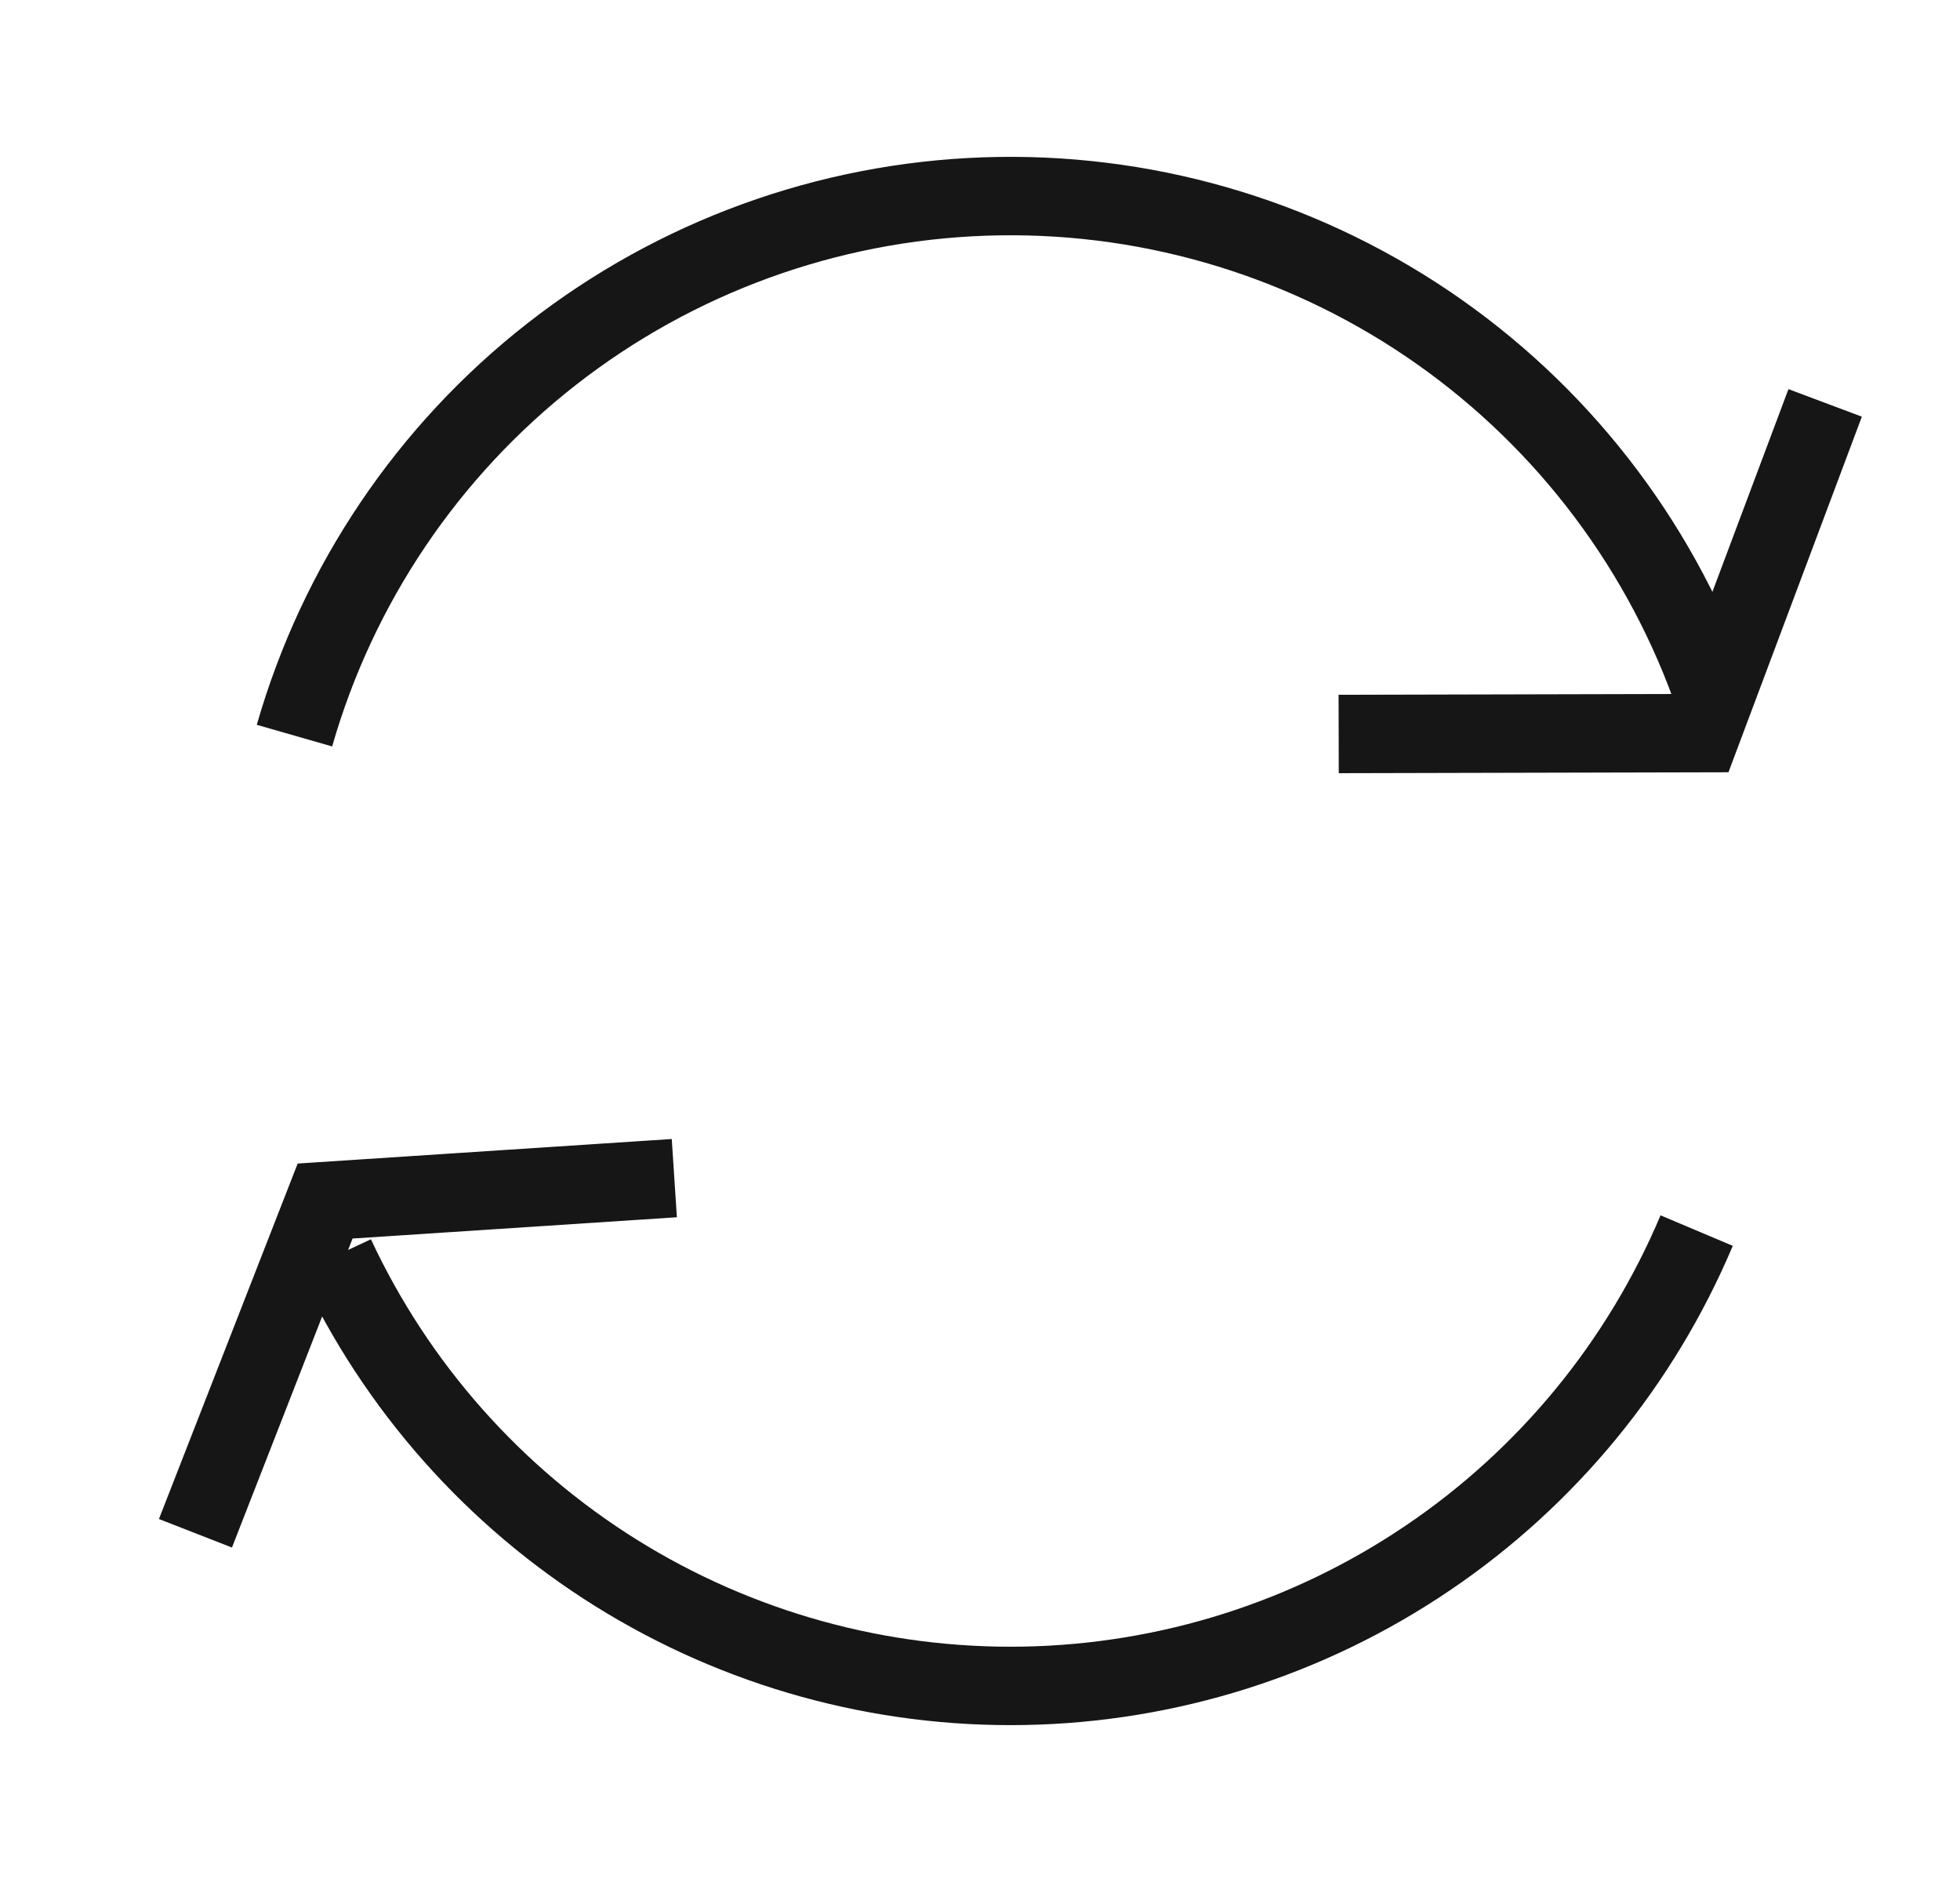 <svg width="25" height="24" viewBox="0 0 25 24" fill="none" xmlns="http://www.w3.org/2000/svg">
<path d="M3.756 9.381C4.309 7.453 5.458 5.749 7.039 4.514C8.62 3.279 10.552 2.576 12.557 2.506C14.562 2.436 16.537 3.002 18.201 4.124C19.864 5.246 21.129 6.866 21.815 8.751" stroke="#171616" stroke-linejoin="round"/>
<path d="M21.641 15.693C20.926 17.387 19.736 18.837 18.213 19.867C16.691 20.898 14.902 21.464 13.064 21.498C11.226 21.532 9.418 21.032 7.858 20.059C6.299 19.086 5.055 17.681 4.278 16.015" stroke="#171616" stroke-linejoin="round"/>
<path d="M8.601 15.024L4.147 15.316L2.493 19.553" stroke="#171616"/>
<path d="M17.075 9.36L21.7 9.349L23.28 5.138" stroke="#171616"/>
</svg>
